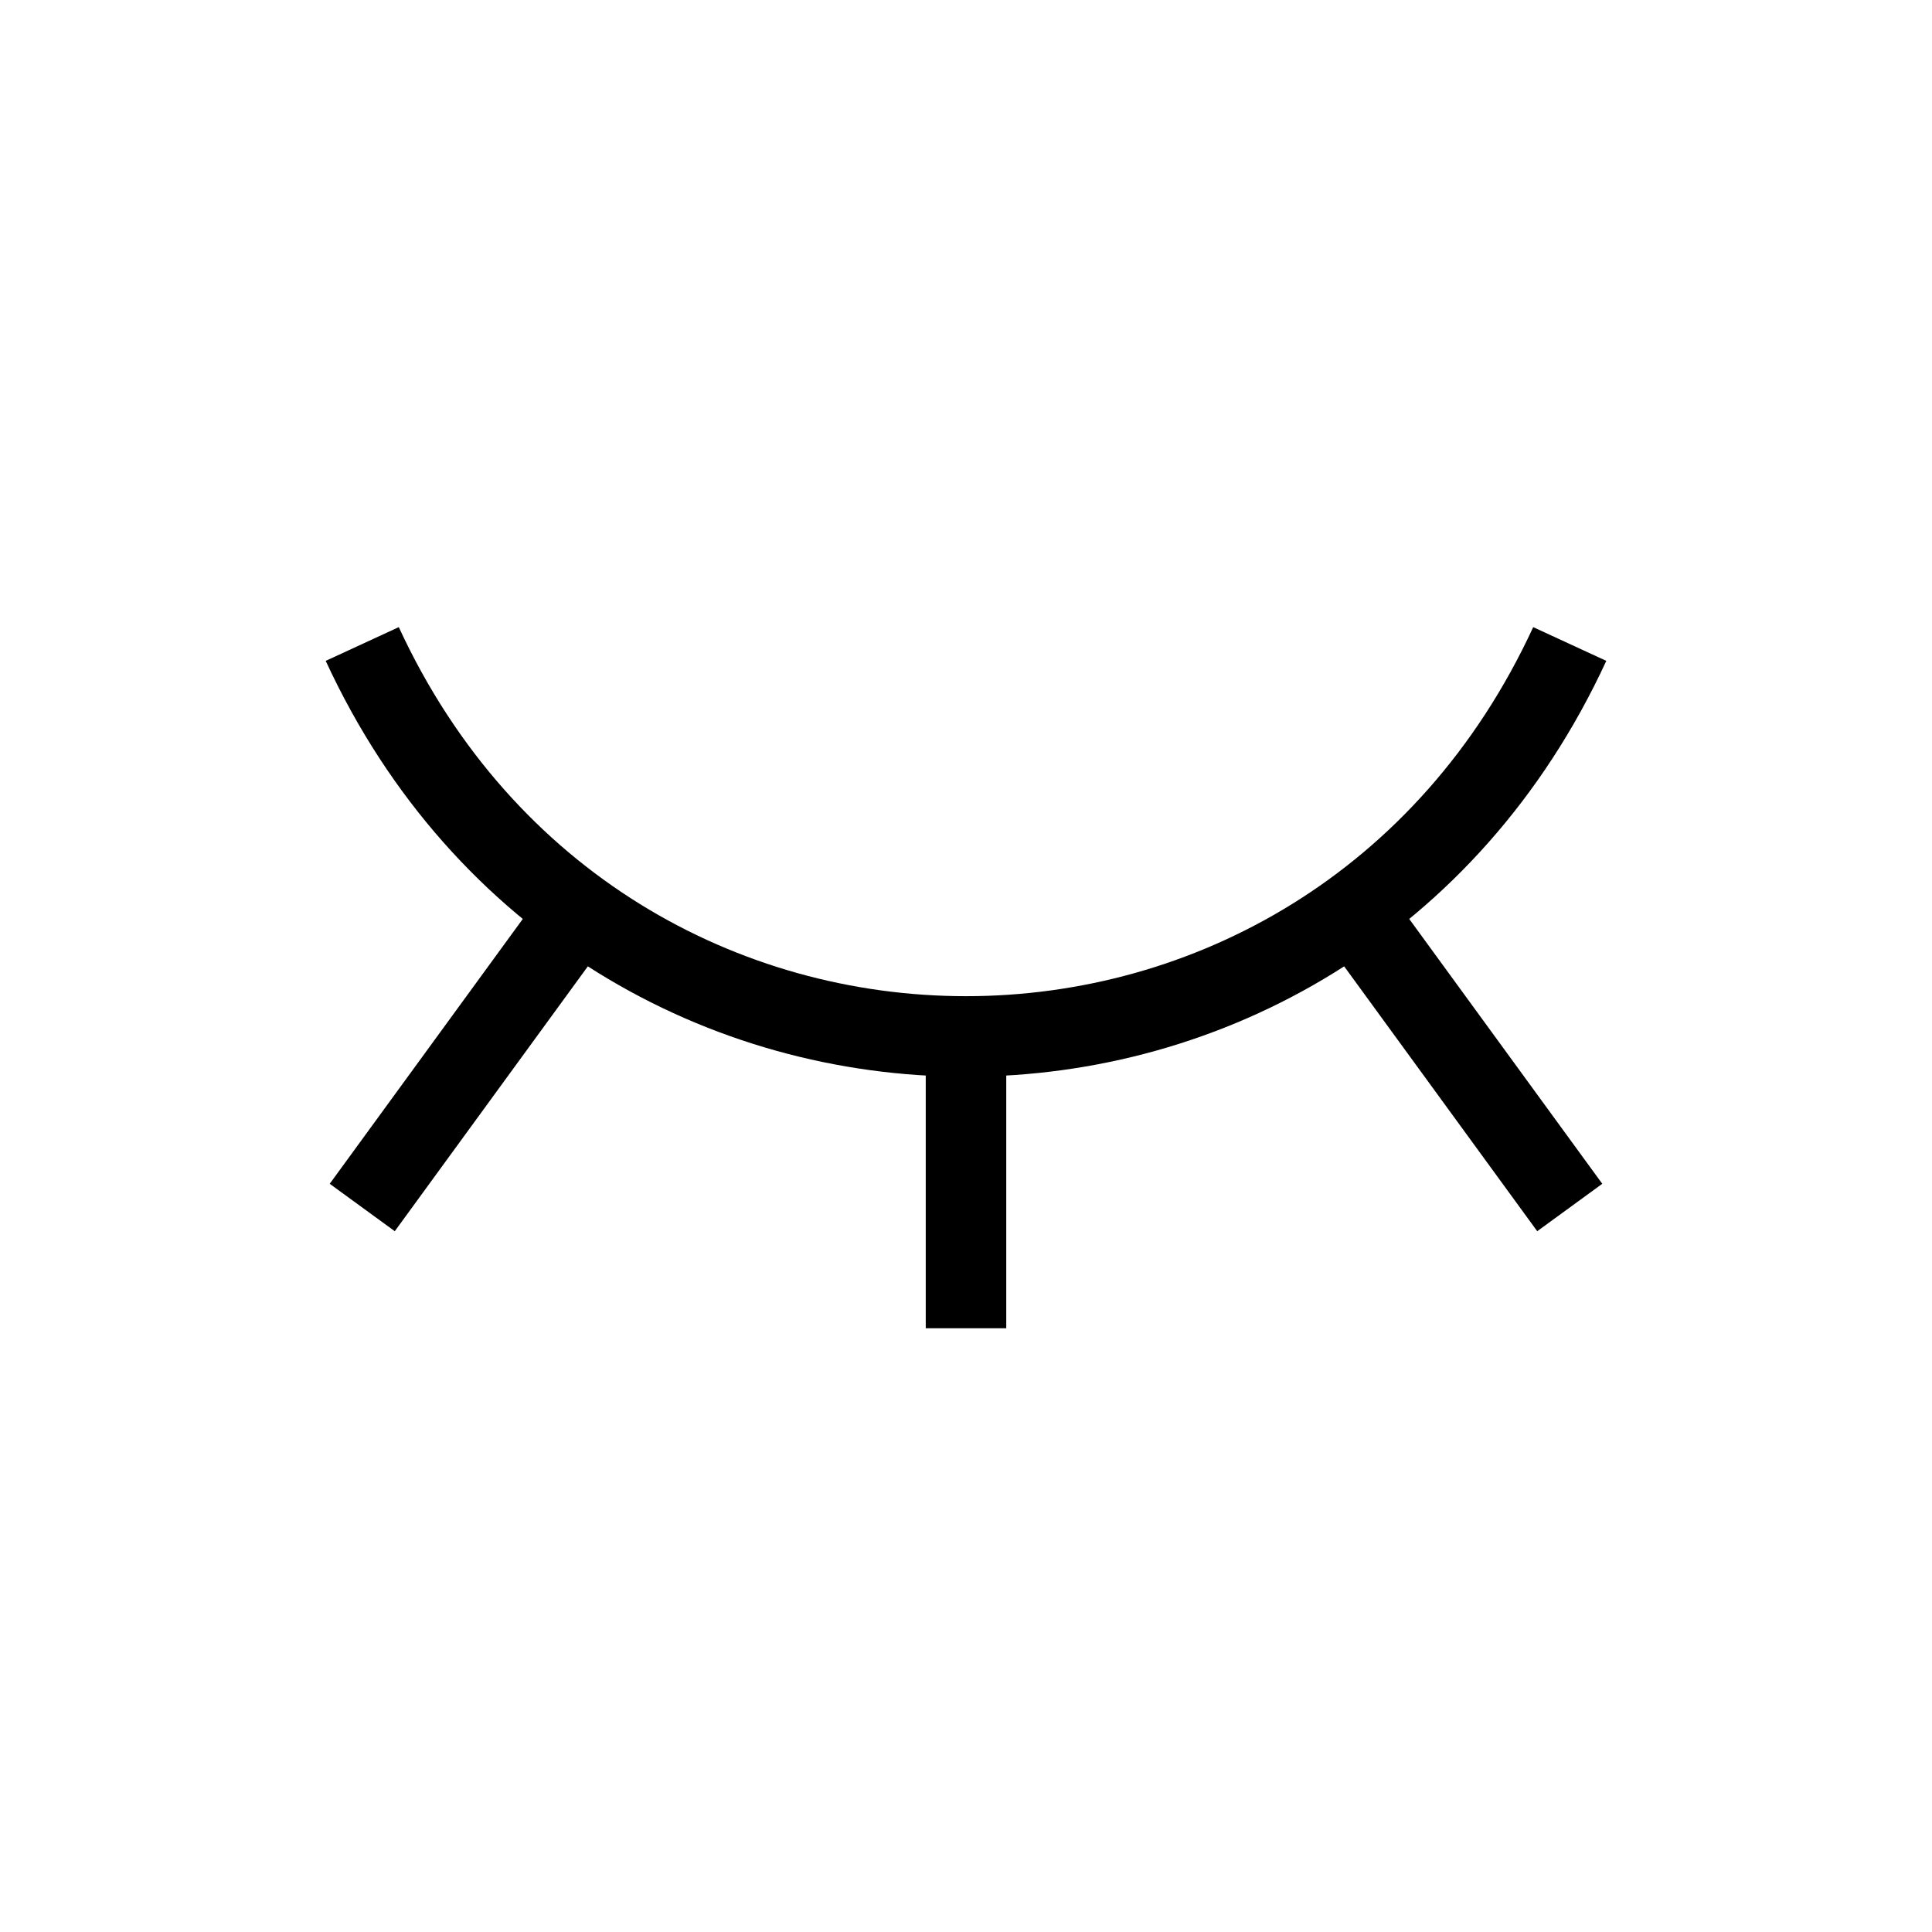 <svg width="24" height="24" strokeWidth="1.5" viewBox="0 0 24 24" fill="none" xmlns="http://www.w3.org/2000/svg">
<path d="M4.5 8C7.5 14.5 16.5 14.5 19.5 8" stroke="currentColor" strokeLinecap="round" strokeLinejoin="round"/>
<path d="M16.816 11.318L19.5 15" stroke="currentColor" strokeLinecap="round" strokeLinejoin="round"/>
<path d="M12 12.875V16.5" stroke="currentColor" strokeLinecap="round" strokeLinejoin="round"/>
<path d="M7.184 11.318L4.5 15" stroke="currentColor" strokeLinecap="round" strokeLinejoin="round"/>
</svg>
